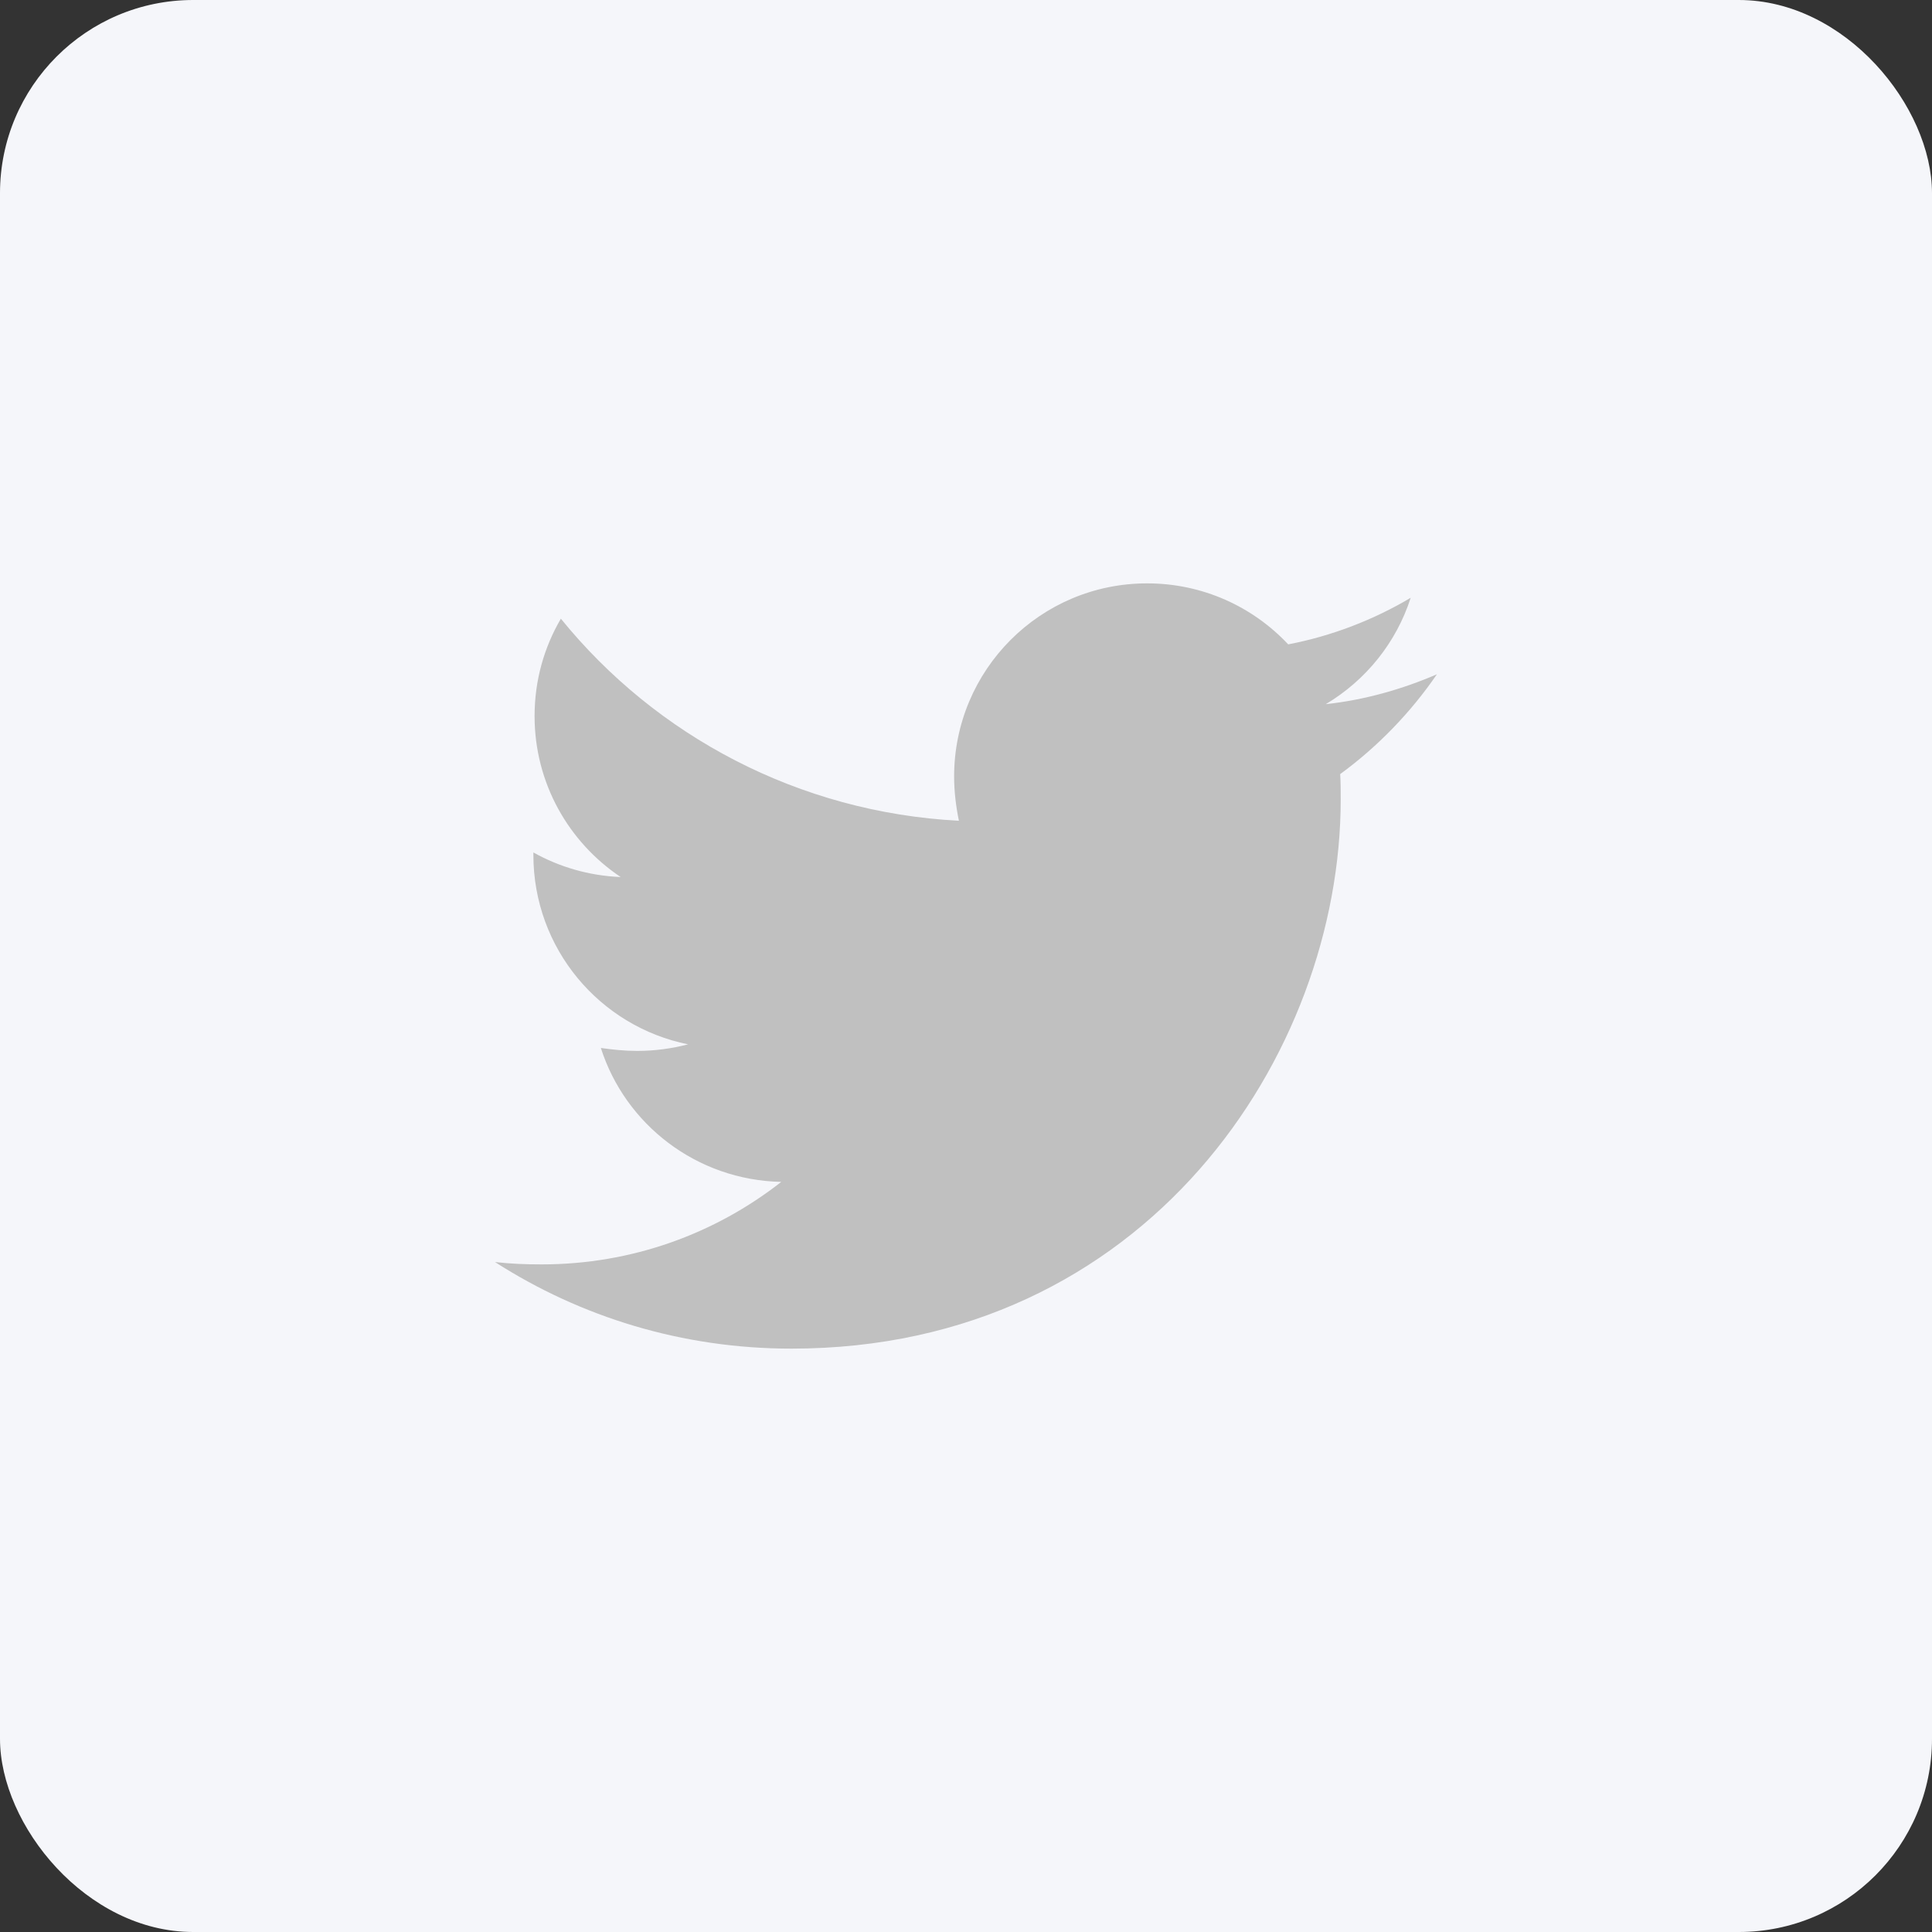 <svg width="40" height="40" viewBox="0 0 40 40" fill="none" xmlns="http://www.w3.org/2000/svg">
<rect x="0" y="0" width="40" height="40" fill="#333333" stroke="none"/>
<rect width="40" height="40" rx="4" fill="#F5F6FA"/>
<path d="M29.75 13.96C29.033 14.27 28.253 14.492 27.449 14.579C28.279 14.084 28.909 13.304 29.207 12.376C28.44 12.833 27.573 13.168 26.671 13.341C25.939 12.561 24.901 12.078 23.75 12.078C21.535 12.078 19.754 13.873 19.754 16.077C19.754 16.386 19.792 16.695 19.853 16.993C16.536 16.82 13.579 15.235 11.612 12.809C11.265 13.405 11.068 14.084 11.068 14.827C11.068 16.215 11.774 17.438 12.85 18.158C12.193 18.132 11.575 17.947 11.043 17.649V17.698C11.043 19.641 12.416 21.252 14.246 21.622C13.911 21.709 13.553 21.758 13.194 21.758C12.934 21.758 12.688 21.732 12.44 21.697C12.946 23.281 14.42 24.432 16.175 24.47C14.802 25.545 13.082 26.178 11.214 26.178C10.879 26.178 10.569 26.166 10.248 26.129C12.02 27.266 14.122 27.922 16.386 27.922C23.736 27.922 27.758 21.833 27.758 16.548C27.758 16.374 27.758 16.201 27.747 16.027C28.525 15.458 29.207 14.752 29.75 13.96Z" fill="#C0C0C0"/>
</svg>
